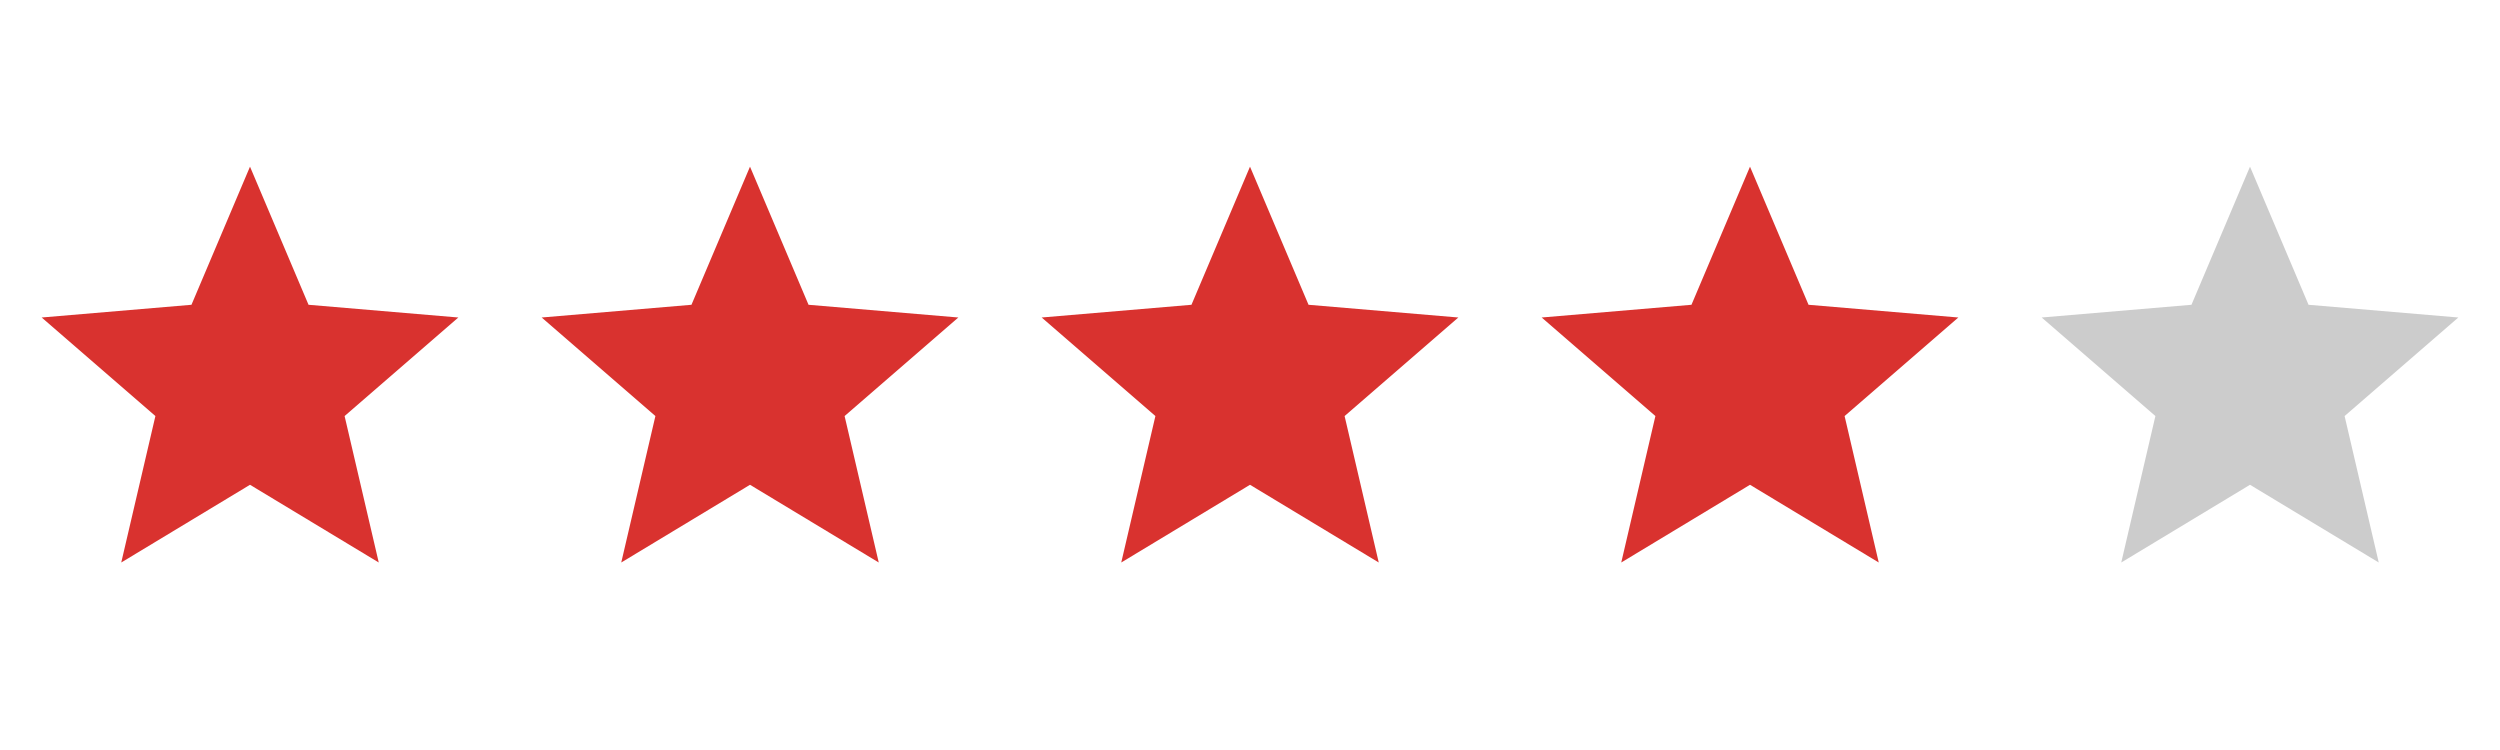 <svg width="80" height="24" viewBox="0 0 80 24" fill="none" xmlns="http://www.w3.org/2000/svg">
<path d="M8 15.513L12.12 18L11.027 13.313L14.667 10.16L9.873 9.753L8 5.333L6.127 9.753L1.333 10.16L4.973 13.313L3.88 18L8 15.513Z" fill="#D9322F"/>
<path d="M24 15.513L28.12 18L27.027 13.313L30.667 10.16L25.873 9.753L24 5.333L22.127 9.753L17.333 10.16L20.973 13.313L19.88 18L24 15.513Z" fill="#D9322F"/>
<path d="M40 15.513L44.12 18L43.027 13.313L46.667 10.16L41.873 9.753L40 5.333L38.127 9.753L33.333 10.16L36.973 13.313L35.88 18L40 15.513Z" fill="#D9322F"/>
<path d="M56 15.513L60.12 18L59.027 13.313L62.667 10.16L57.873 9.753L56 5.333L54.127 9.753L49.333 10.16L52.973 13.313L51.88 18L56 15.513Z" fill="#D9322F"/>
<path d="M72 15.513L76.12 18L75.027 13.313L78.667 10.16L73.873 9.753L72 5.333L70.127 9.753L65.333 10.16L68.973 13.313L67.88 18L72 15.513Z" fill="black" fill-opacity="0.2"/>
</svg>
